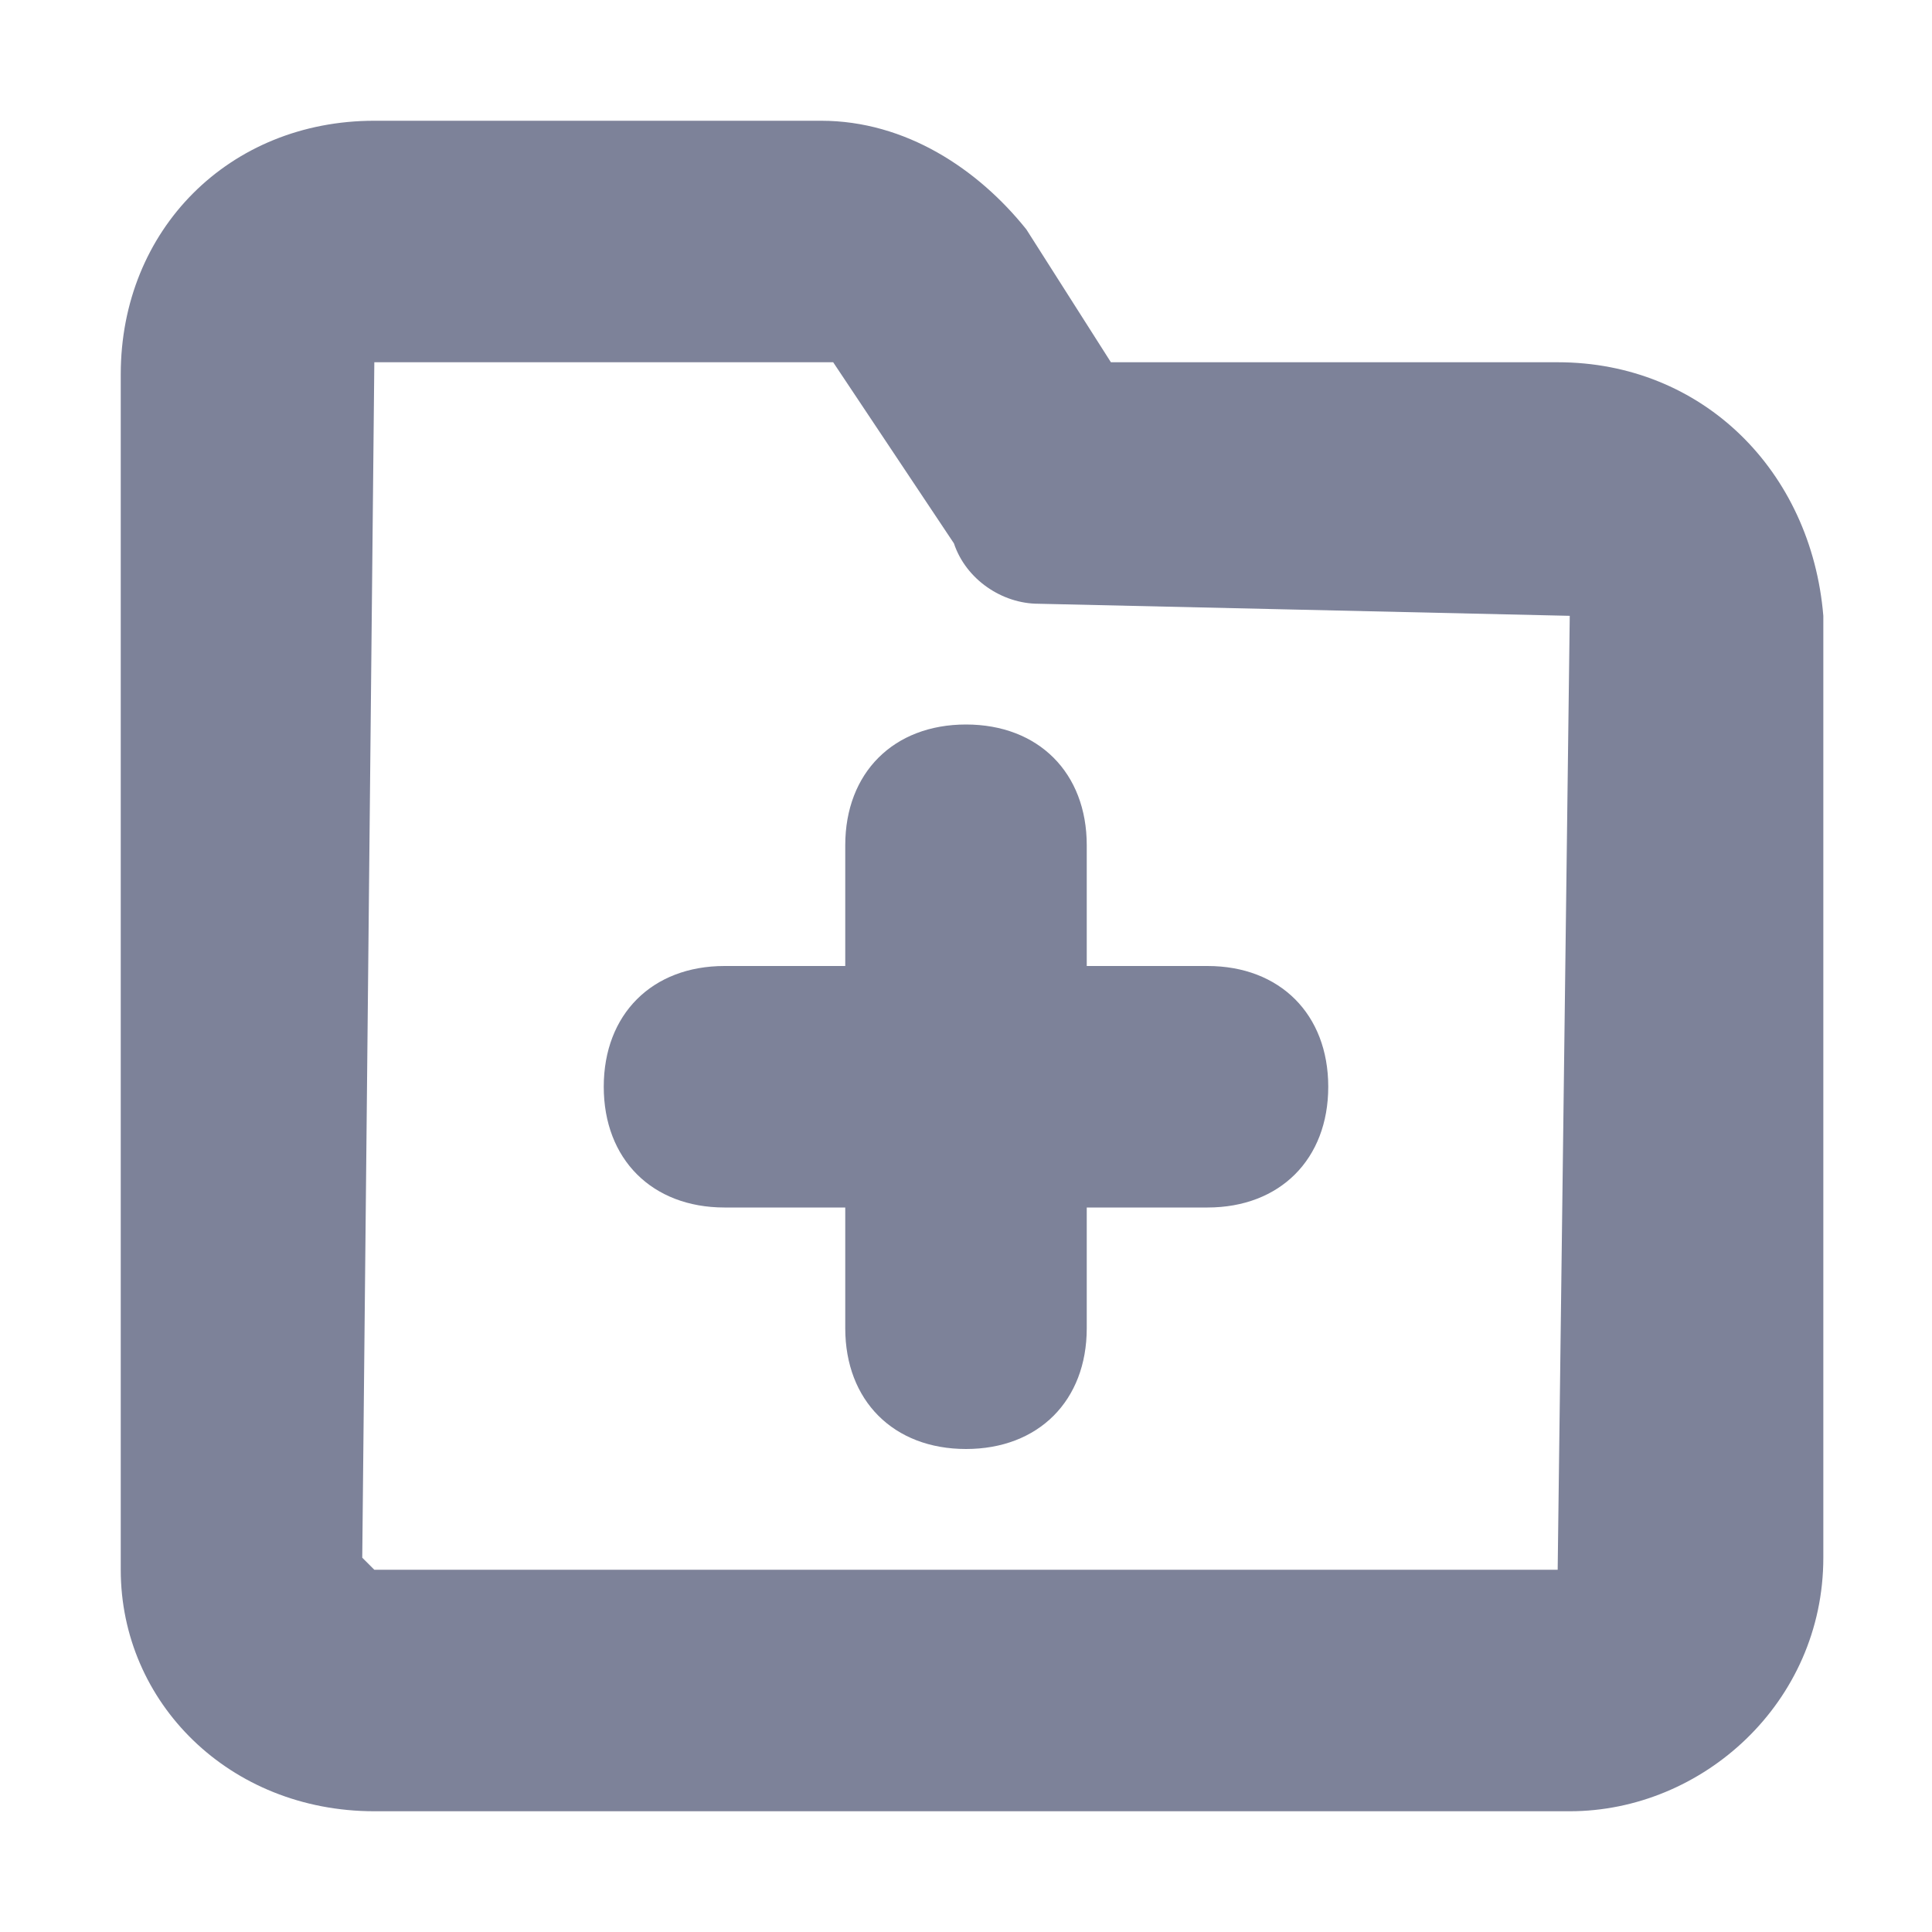 <?xml version="1.0" encoding="utf-8"?>
<!-- Generator: Adobe Illustrator 24.1.0, SVG Export Plug-In . SVG Version: 6.00 Build 0)  -->
<svg version="1.1" id="Layer_1" xmlns="http://www.w3.org/2000/svg" xmlns:xlink="http://www.w3.org/1999/xlink" x="0px" y="0px"
	 viewBox="0 0 16 16" enable-background="new 0 0 16 16" xml:space="preserve">
<g>
	<path fill="#7D8299" d="M12.9,3H9.2L8.5,1.9C8.1,1.4,7.5,1,6.8,1H3.1C1.9,1,1,1.9,1,3.1v9.9C1,14.1,1.9,15,3.1,15h9.9
		c1.1,0,2.1-0.9,2.1-2.1V5.1C15,3.9,14.1,3,12.9,3z M12.9,13H3.1L3,12.9L3.1,3l3.8,0l1,1.5C8,4.8,8.3,5,8.6,5L13,5.1L12.9,13z"/>
	<path fill="#7D8299" d="M7,7v1H6C5.4,8,5,8.4,5,9c0,0.6,0.4,1,1,1h1v1c0,0.6,0.4,1,1,1s1-0.4,1-1v-1h1c0.6,0,1-0.4,1-1
		c0-0.6-0.4-1-1-1H9V7c0-0.6-0.4-1-1-1S7,6.4,7,7z"/>
</g>
</svg>
